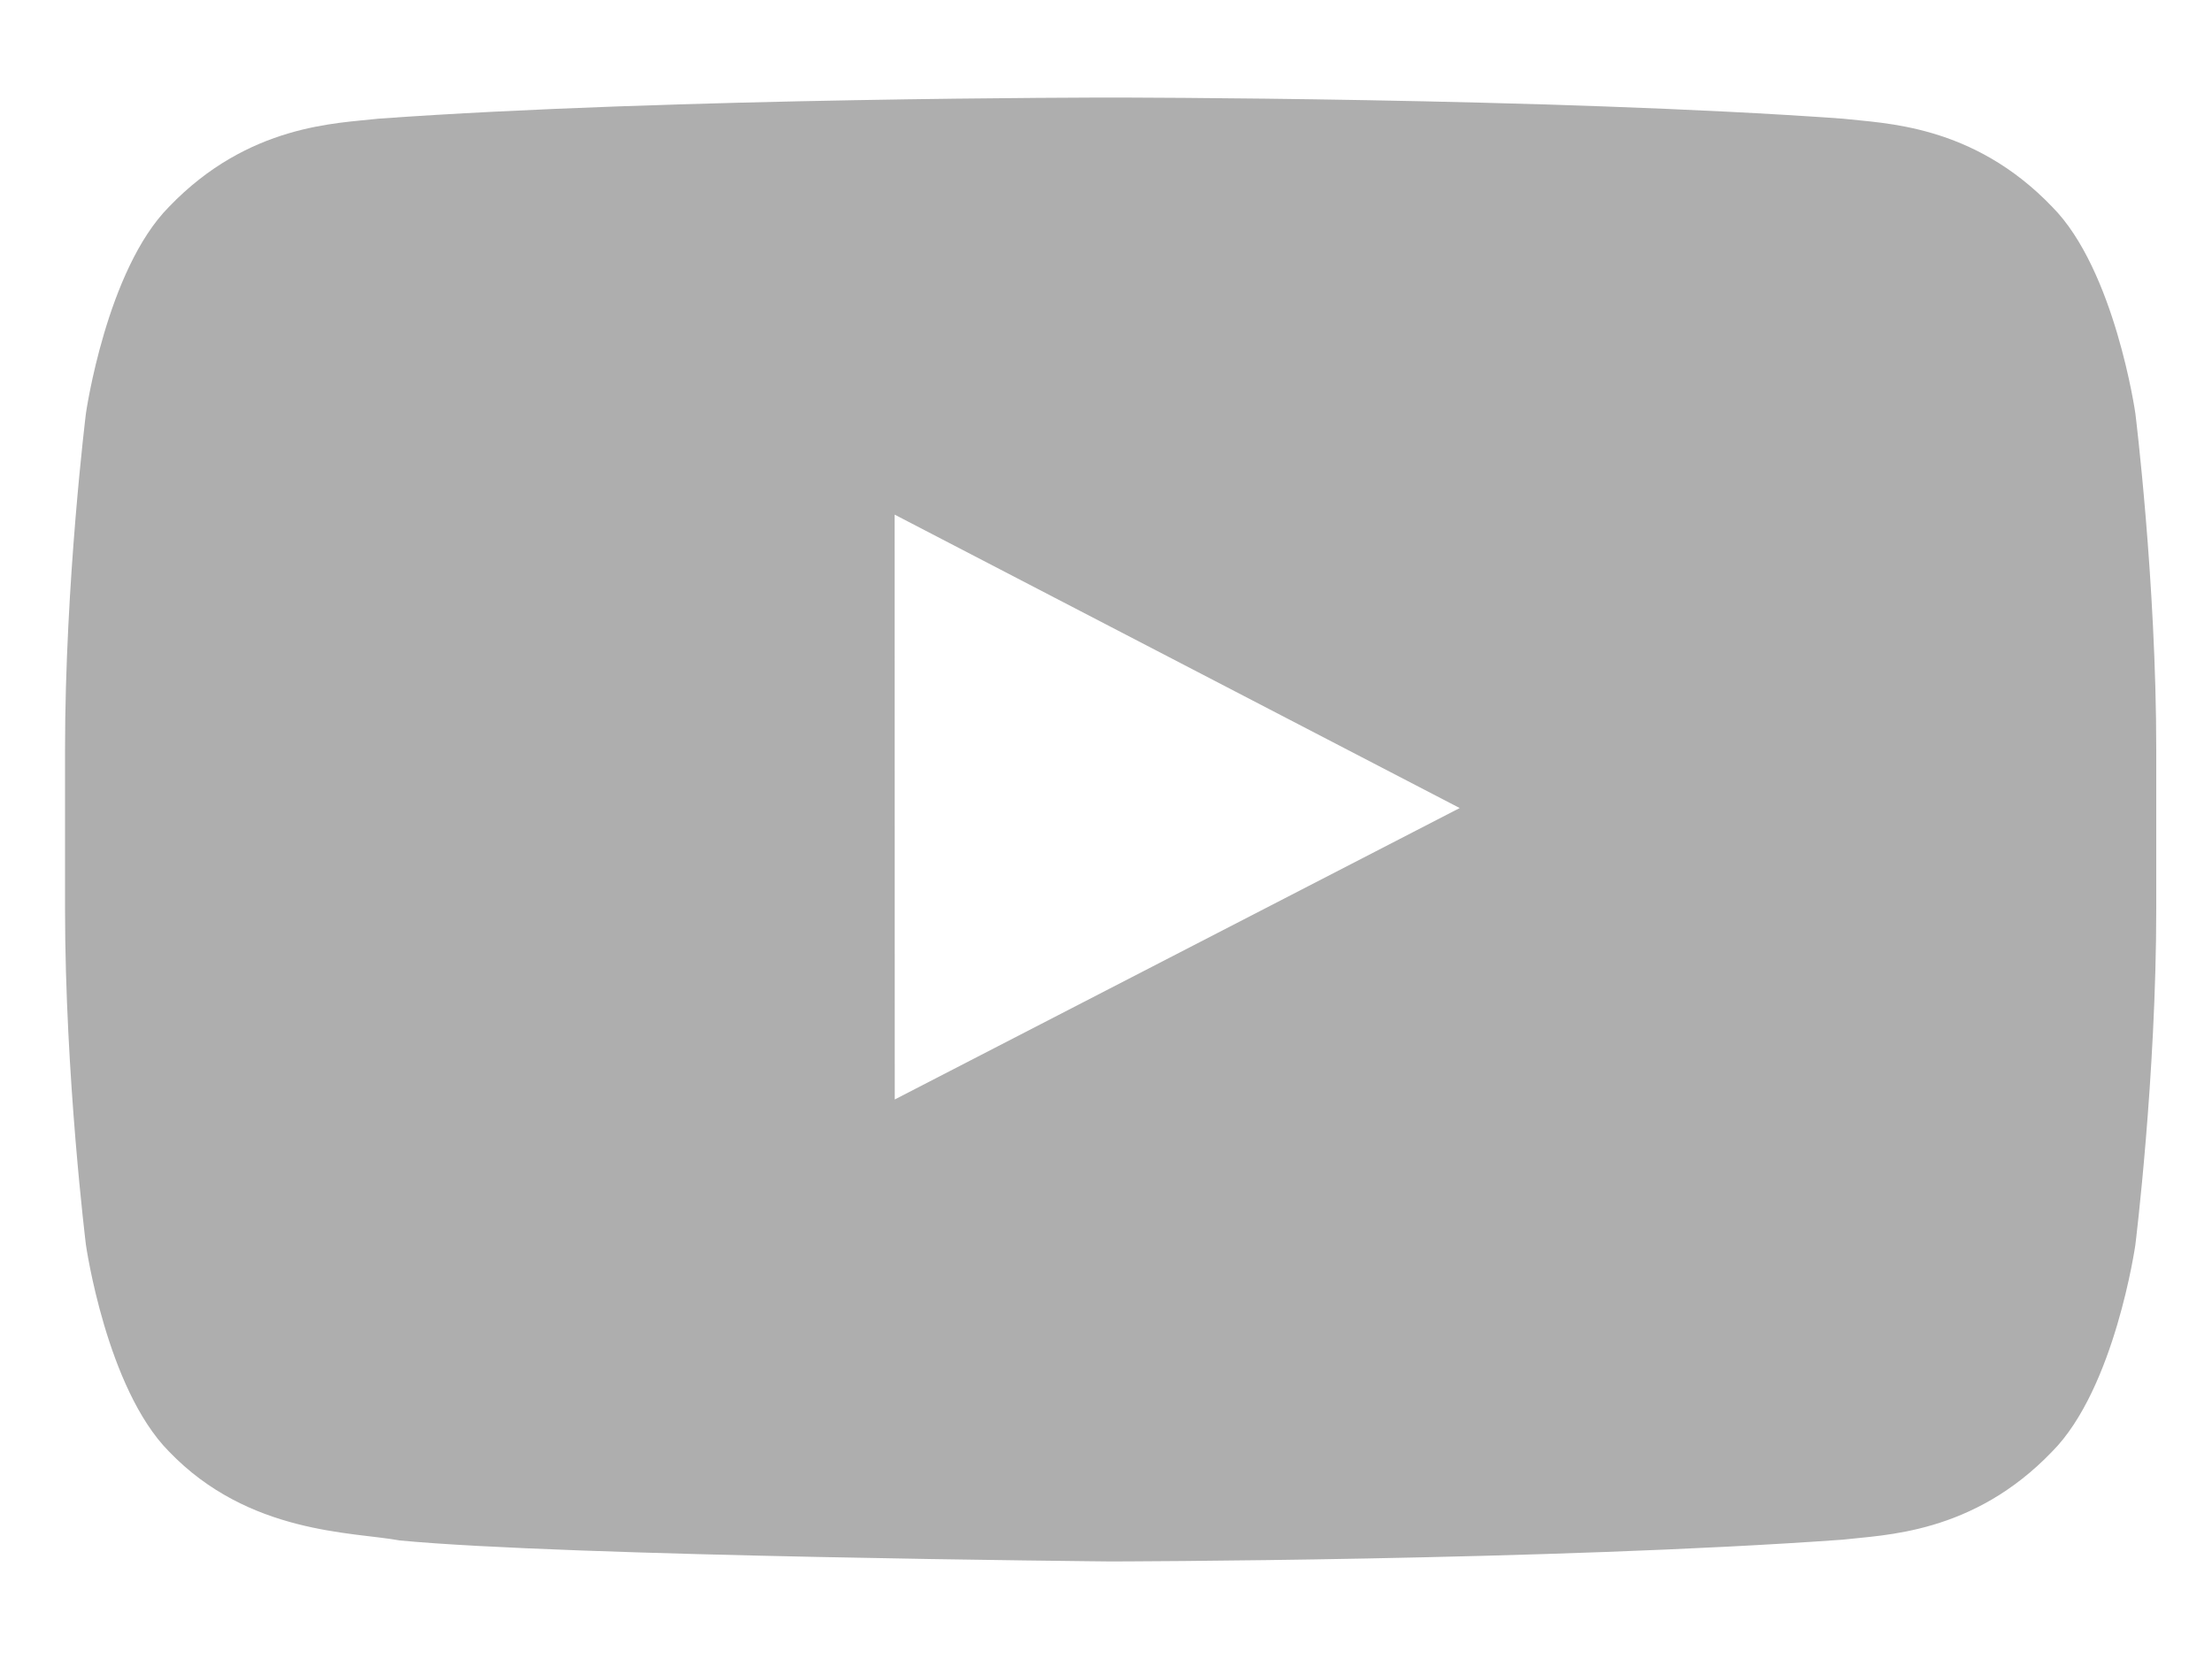 <svg width="20" height="15" viewBox="0 0 20 15" fill="none" xmlns="http://www.w3.org/2000/svg">
<path id="Youtube_red Copy" fill-rule="evenodd" clip-rule="evenodd" d="M8.09 9.941L8.089 4.653L13.198 7.306L8.09 9.941ZM19.307 3.737C19.307 3.737 19.122 2.441 18.555 1.87C17.836 1.12 17.03 1.116 16.661 1.073C14.015 0.882 10.046 0.882 10.046 0.882H10.038C10.038 0.882 6.069 0.882 3.423 1.073C3.053 1.116 2.248 1.12 1.528 1.87C0.962 2.441 0.777 3.737 0.777 3.737C0.777 3.737 0.588 5.26 0.588 6.783V8.211C0.588 9.734 0.777 11.256 0.777 11.256C0.777 11.256 0.962 12.553 1.528 13.124C2.248 13.874 3.193 13.85 3.613 13.928C5.126 14.073 10.042 14.118 10.042 14.118C10.042 14.118 14.015 14.112 16.661 13.921C17.03 13.877 17.836 13.874 18.555 13.124C19.122 12.553 19.307 11.256 19.307 11.256C19.307 11.256 19.496 9.734 19.496 8.211V6.783C19.496 5.26 19.307 3.737 19.307 3.737Z" fill="#AEAEAE"/>
</svg>
